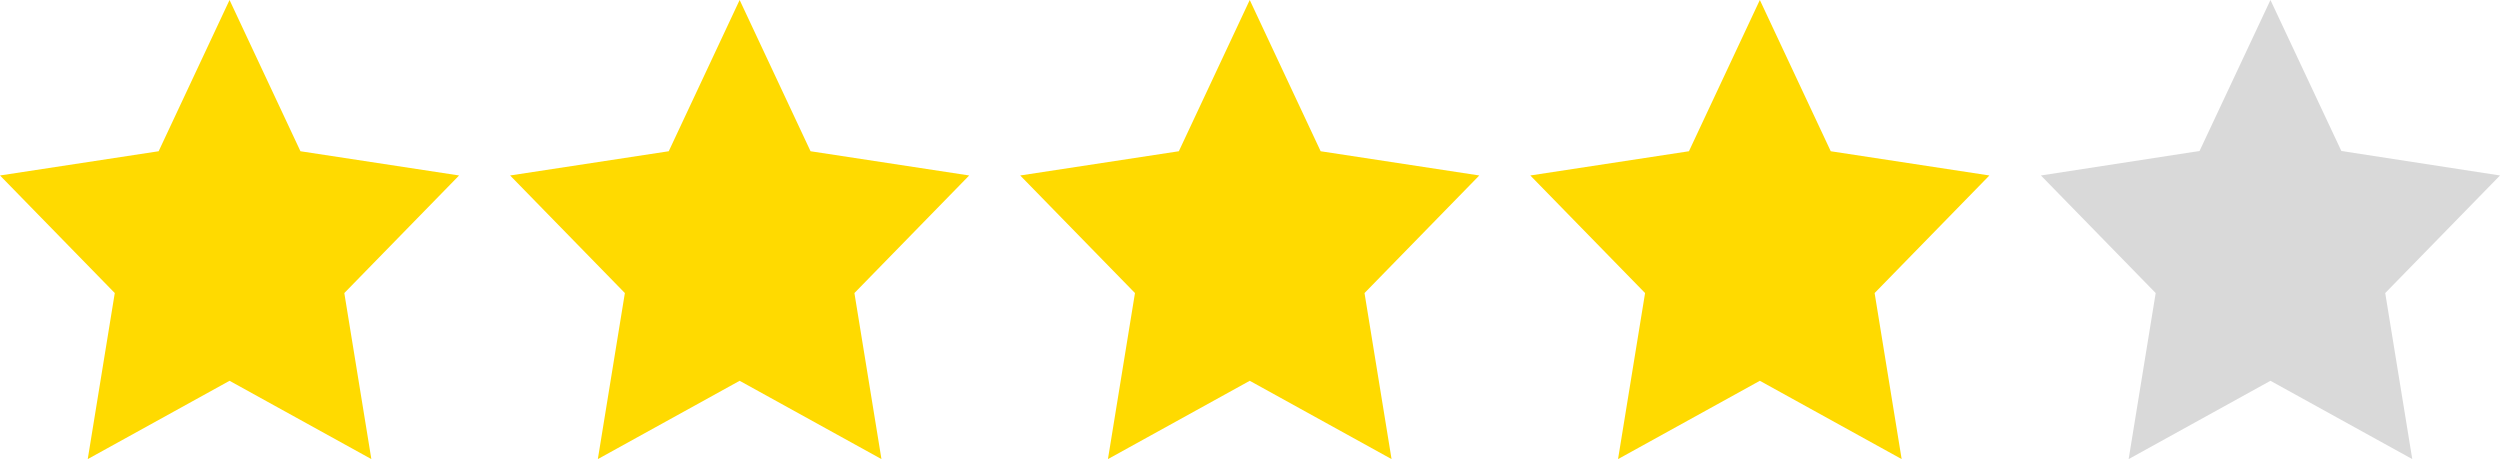 <svg xmlns="http://www.w3.org/2000/svg" viewBox="0 0 98.02 18"><defs><style>.a{fill:#ffda00;}.b{opacity:0.15;isolation:isolate;}</style></defs><title>stars4</title><polygon class="a" points="9 0 11.78 5.93 18 6.88 13.5 11.49 14.56 18 9 14.93 3.44 18 4.5 11.49 0 6.88 6.22 5.93 9 0"/><polygon class="b" points="89.02 0 91.8 5.92 98.02 6.88 93.52 11.49 94.58 18 89.02 14.93 83.46 18 84.52 11.49 80.02 6.88 86.24 5.92 89.02 0"/><polygon class="a" points="29 0 31.78 5.93 38 6.88 33.5 11.49 34.56 18 29 14.93 23.44 18 24.5 11.49 20 6.88 26.22 5.93 29 0"/><polygon class="a" points="49 0 51.78 5.93 58 6.88 53.5 11.49 54.56 18 49 14.93 43.44 18 44.5 11.49 40 6.88 46.22 5.93 49 0"/><polygon class="a" points="69 0 71.78 5.93 78 6.88 73.5 11.49 74.56 18 69 14.93 63.44 18 64.5 11.49 60 6.88 66.22 5.93 69 0"/></svg>